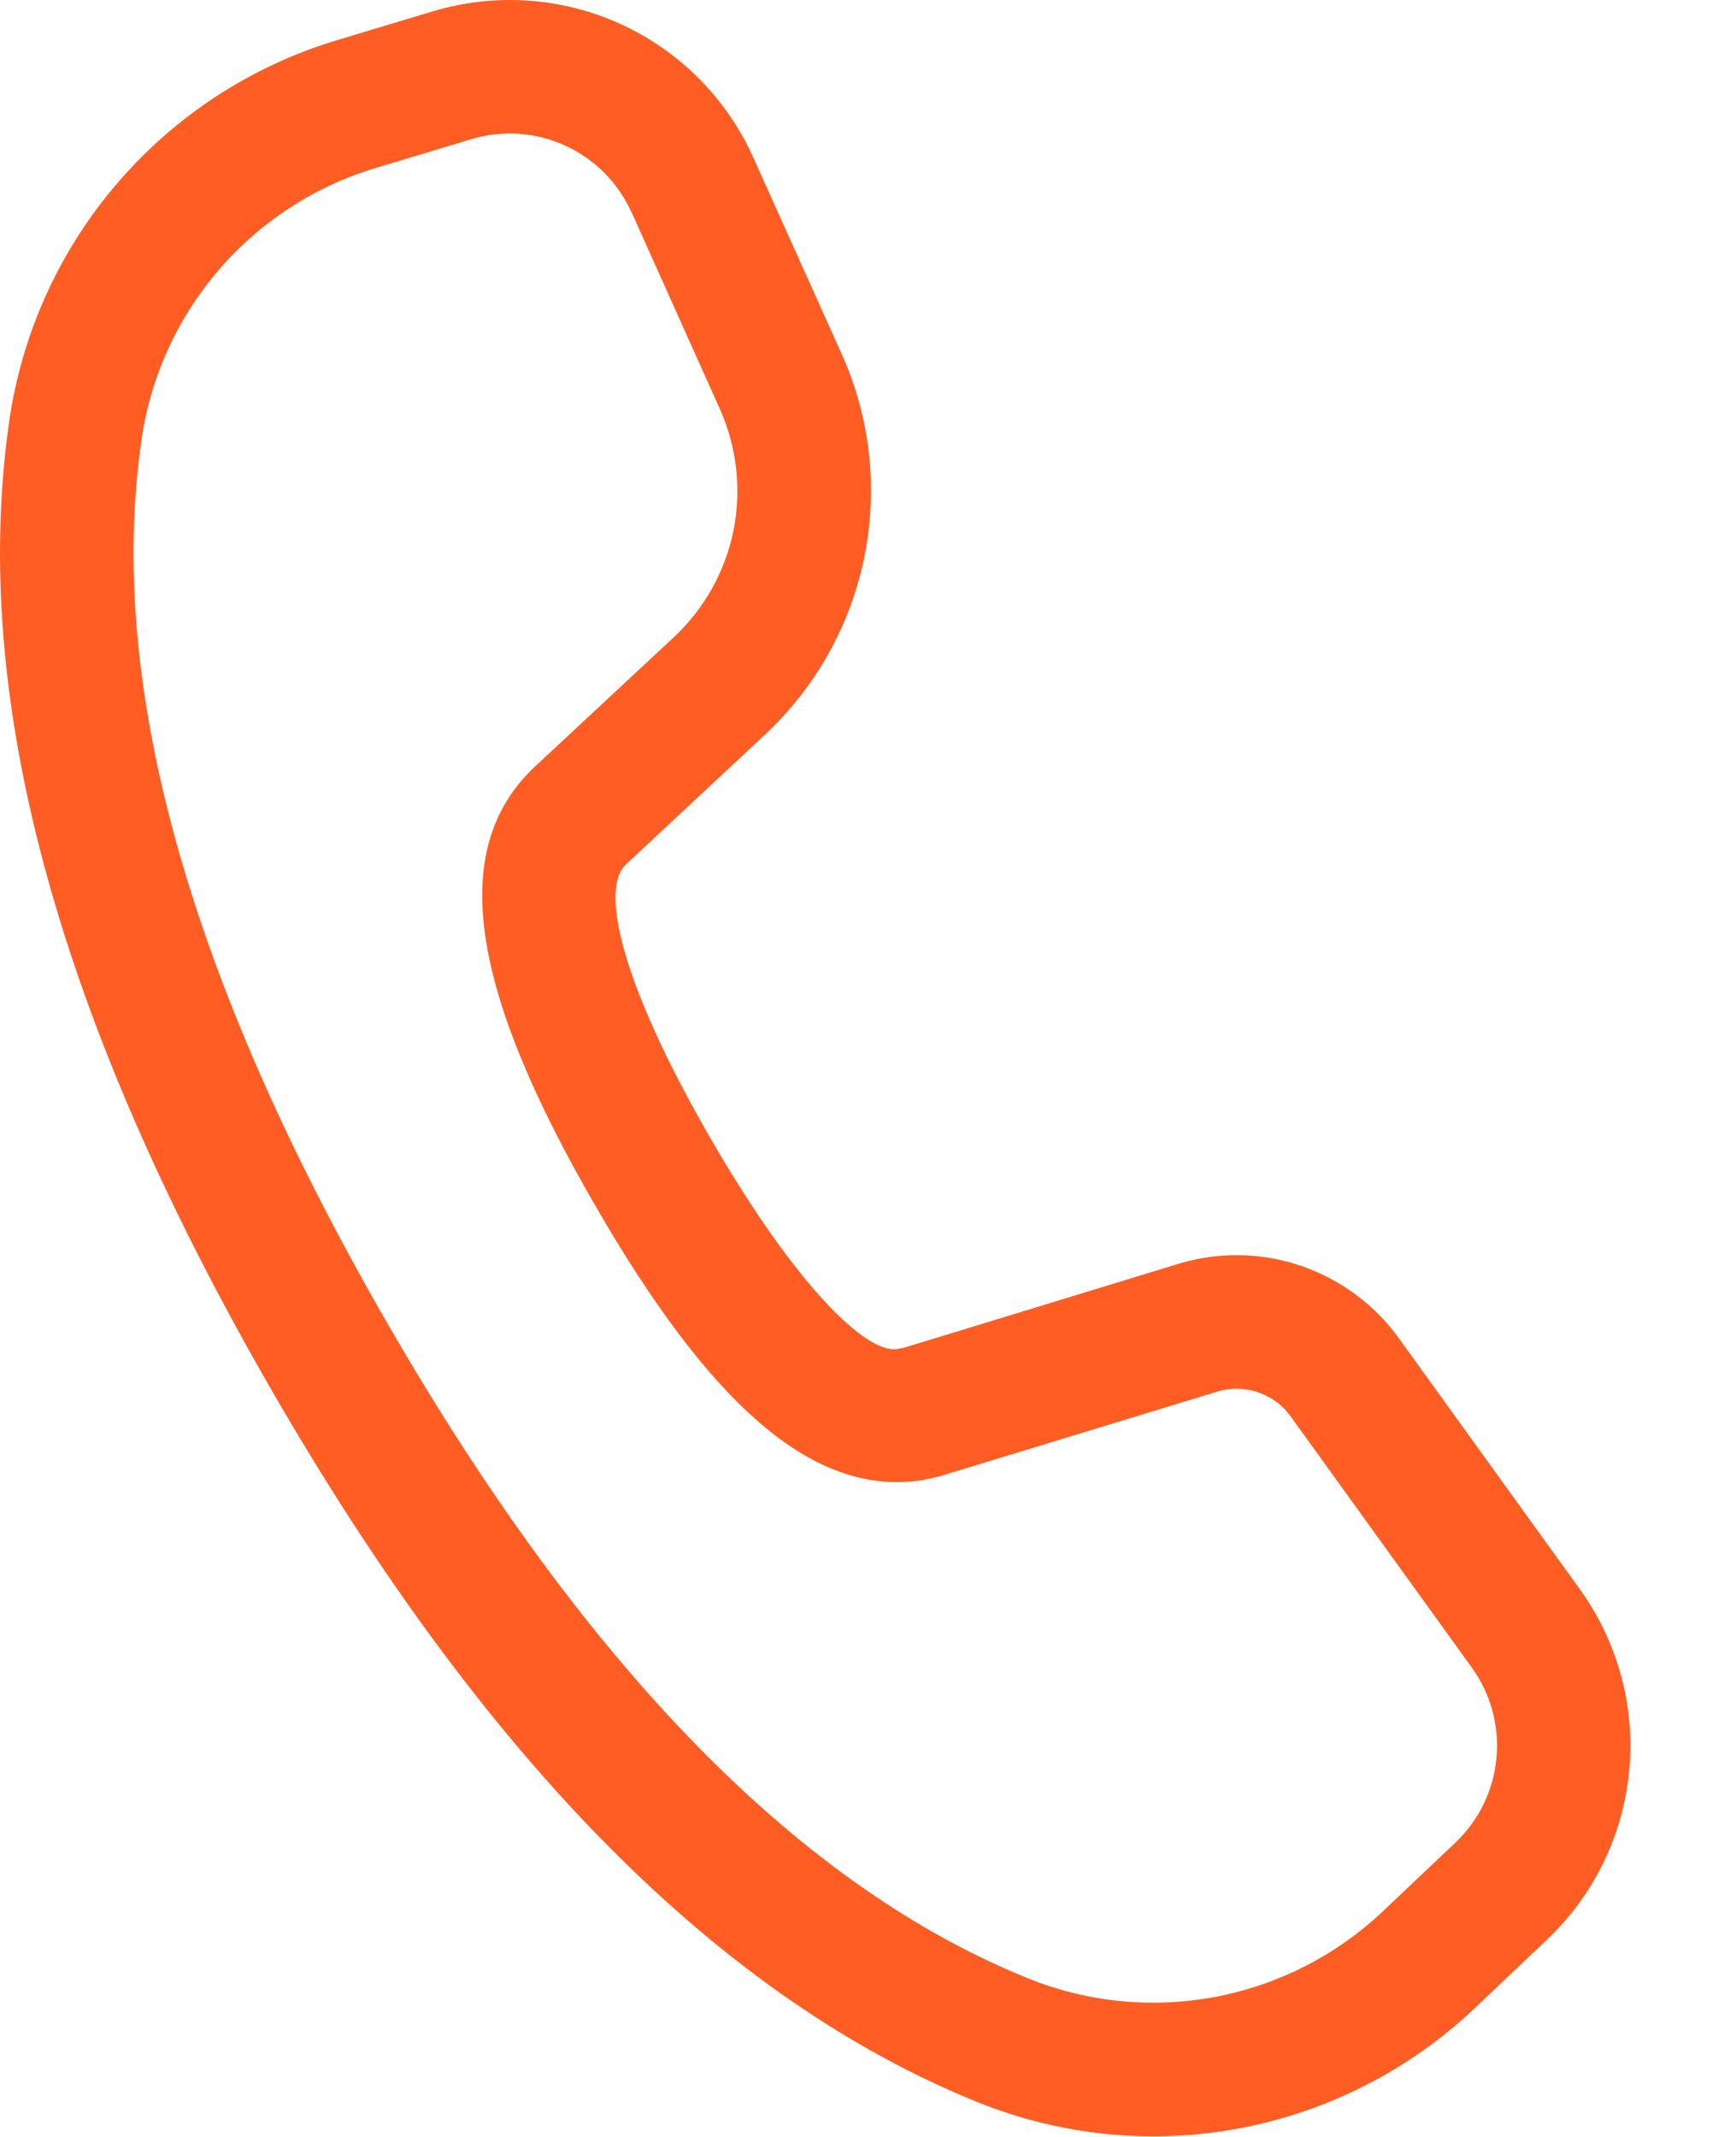 <svg width="13" height="16" viewBox="0 0 13 16" fill="none" xmlns="http://www.w3.org/2000/svg">
<path d="M3.24 0.085L2.523 0.301C1.885 0.493 1.314 0.864 0.88 1.37C0.445 1.875 0.164 2.495 0.069 3.155C-0.228 5.223 0.436 7.641 2.037 10.414C3.634 13.18 5.392 14.962 7.327 15.742C7.949 15.992 8.629 16.059 9.288 15.934C9.946 15.809 10.555 15.498 11.042 15.037L11.584 14.523C11.936 14.19 12.155 13.74 12.2 13.258C12.246 12.775 12.114 12.293 11.831 11.9L10.475 10.02C10.292 9.766 10.033 9.576 9.737 9.476C9.44 9.376 9.119 9.372 8.82 9.464L6.769 10.091L6.716 10.101C6.49 10.134 5.968 9.645 5.318 8.519C4.638 7.341 4.498 6.652 4.685 6.474L5.728 5.501C6.109 5.145 6.37 4.679 6.473 4.168C6.576 3.657 6.517 3.126 6.303 2.651L5.641 1.18C5.442 0.737 5.089 0.382 4.647 0.18C4.205 -0.021 3.706 -0.055 3.241 0.085H3.24ZM4.73 1.59L5.39 3.061C5.518 3.346 5.554 3.664 5.493 3.971C5.431 4.278 5.275 4.557 5.046 4.771L4 5.745C3.331 6.379 3.553 7.461 4.453 9.019C5.299 10.485 6.071 11.209 6.901 11.083L7.025 11.057L9.113 10.42C9.213 10.389 9.32 10.39 9.419 10.424C9.518 10.457 9.604 10.52 9.665 10.605L11.021 12.485C11.163 12.681 11.229 12.922 11.206 13.164C11.184 13.405 11.074 13.63 10.898 13.797L10.355 14.311C10.007 14.64 9.572 14.862 9.102 14.951C8.632 15.04 8.146 14.993 7.702 14.814C6.004 14.13 4.399 12.503 2.904 9.914C1.405 7.319 0.798 5.112 1.059 3.297C1.126 2.825 1.327 2.383 1.638 2.021C1.949 1.66 2.356 1.395 2.812 1.258L3.529 1.042C3.761 0.972 4.011 0.989 4.232 1.09C4.453 1.191 4.629 1.368 4.729 1.59H4.73Z" fill="#FF5D23"/>
</svg>
